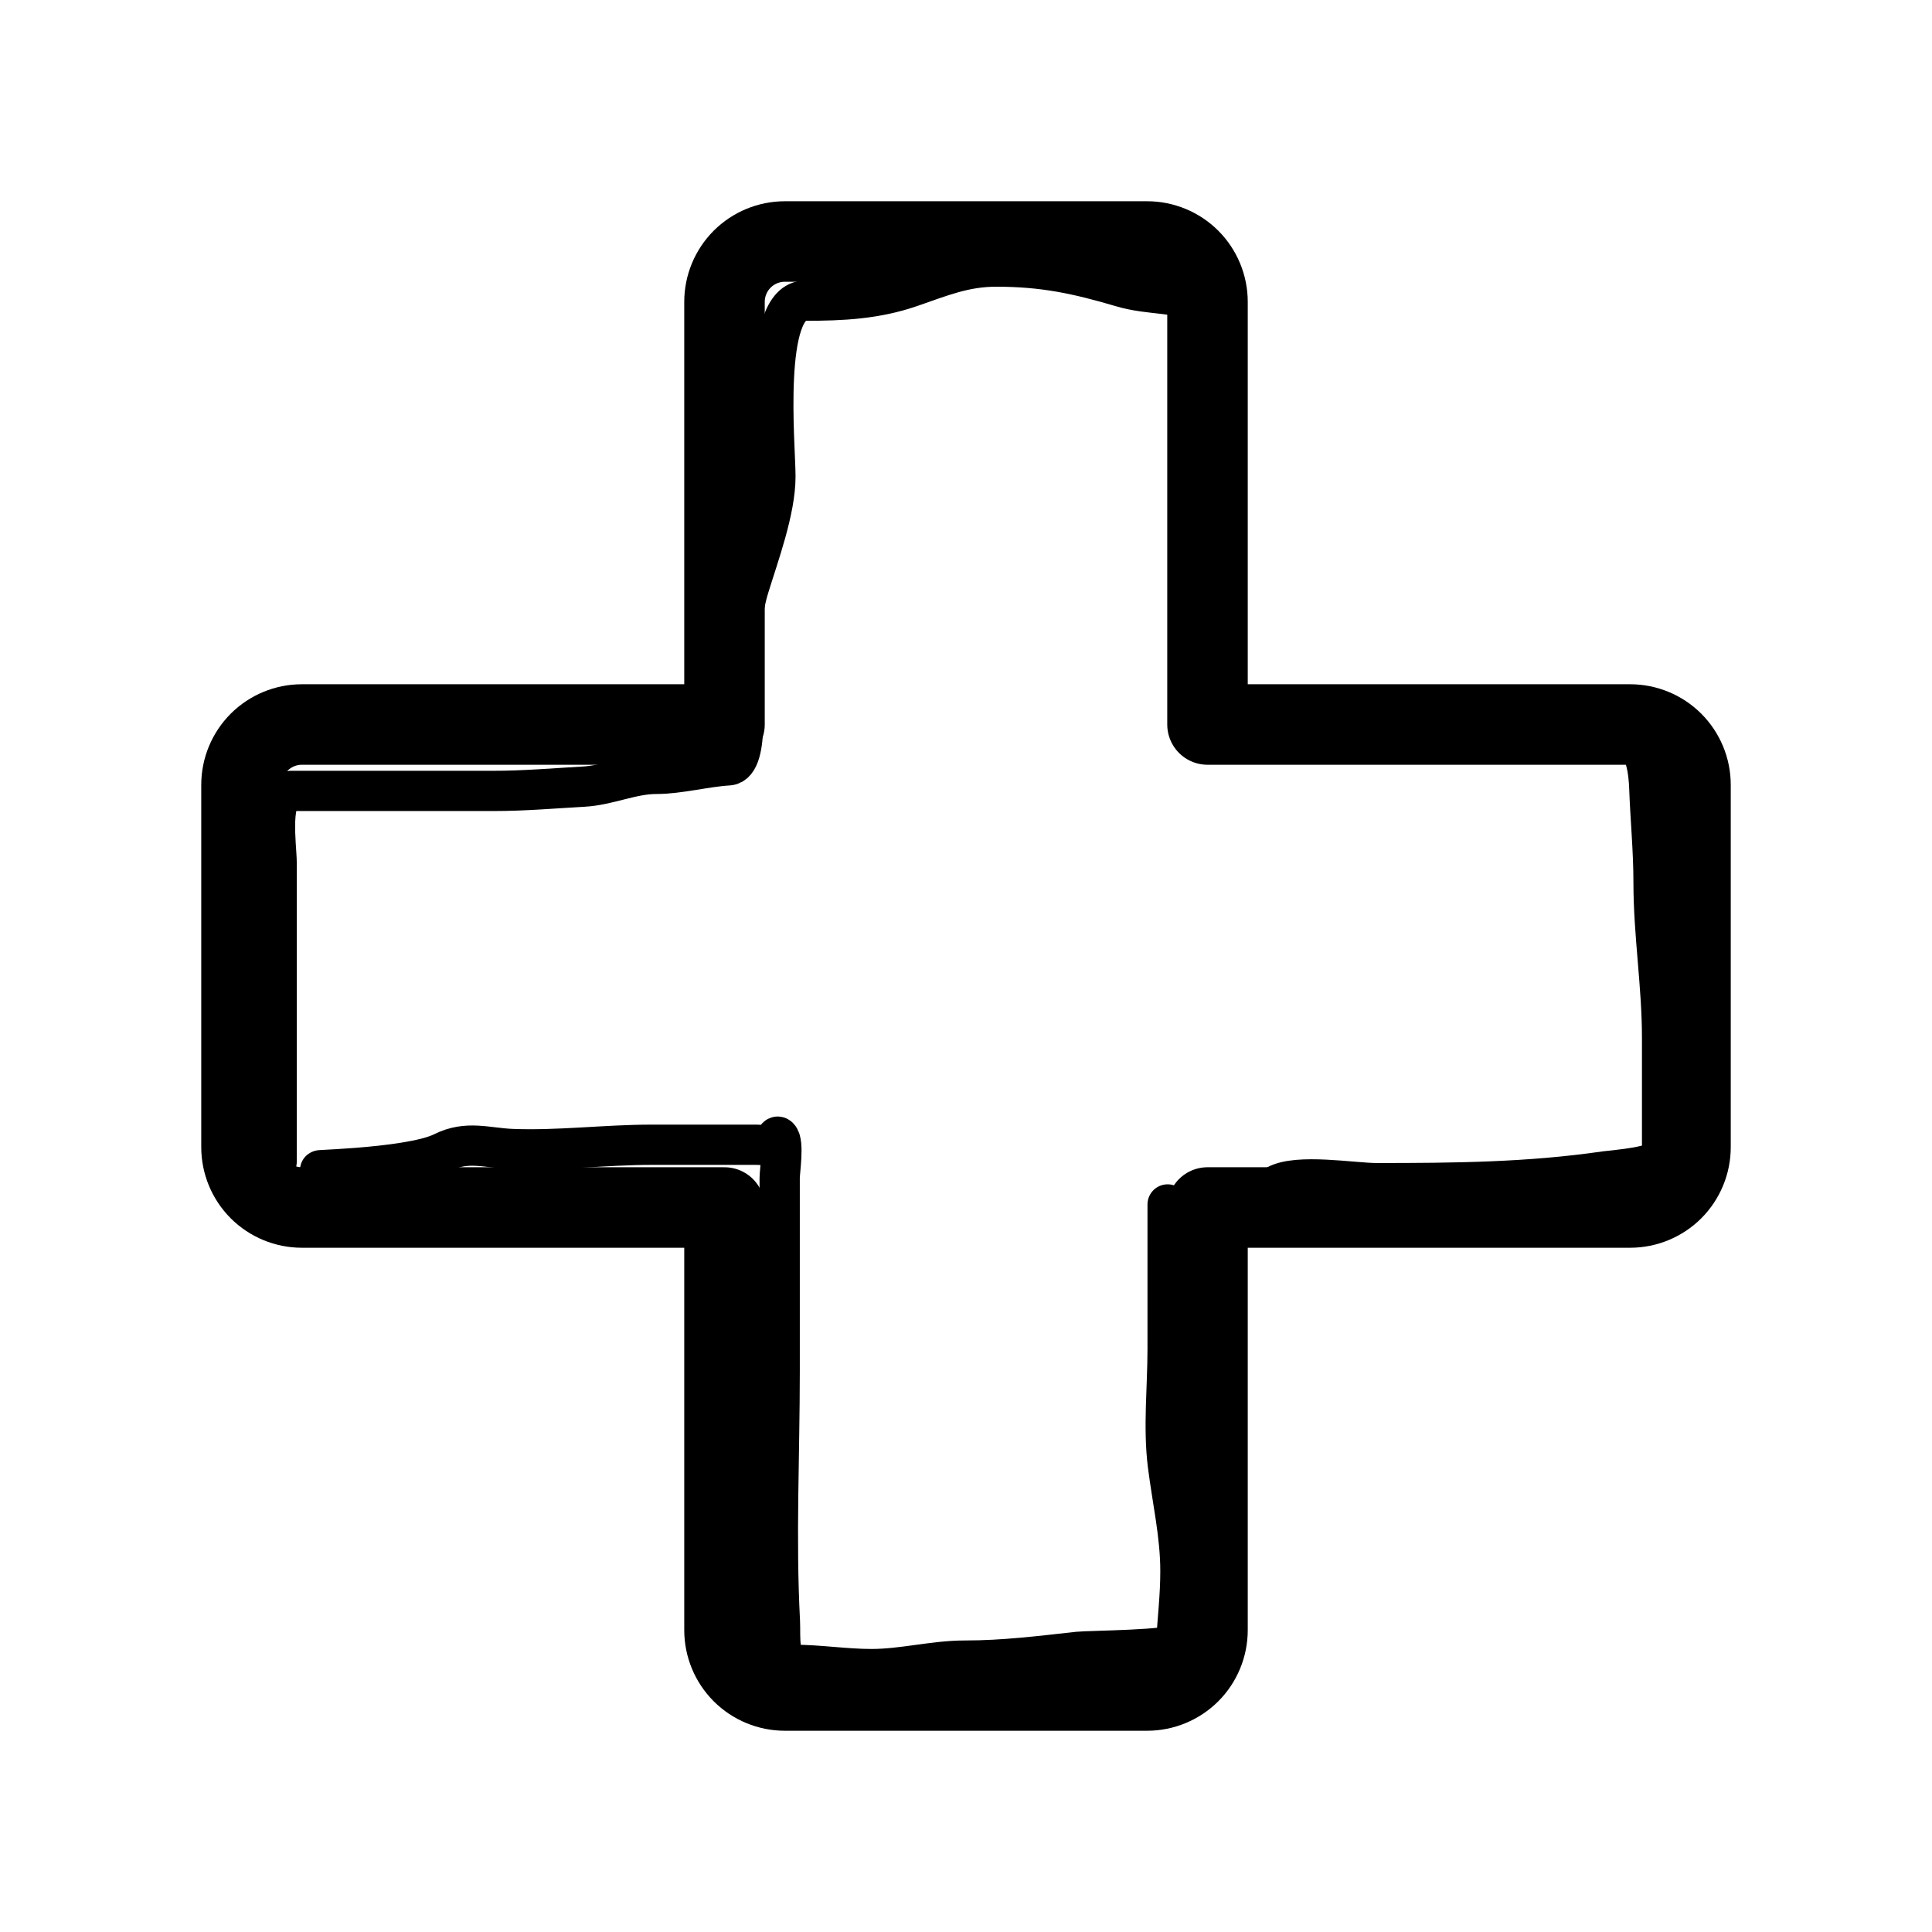 <svg width="48" height="48" viewBox="0 0 48 48" fill="none" xmlns="http://www.w3.org/2000/svg">
<path d="M18 30H7.5C7.102 30 6.721 29.842 6.439 29.561C6.158 29.279 6 28.898 6 28.5V19.5C6 19.102 6.158 18.721 6.439 18.439C6.721 18.158 7.102 18 7.5 18H18V7.5C18 7.102 18.158 6.721 18.439 6.439C18.721 6.158 19.102 6 19.5 6H28.5C28.898 6 29.279 6.158 29.561 6.439C29.842 6.721 30 7.102 30 7.5V18H40.5C40.898 18 41.279 18.158 41.561 18.439C41.842 18.721 42 19.102 42 19.5V28.5C42 28.898 41.842 29.279 41.561 29.561C41.279 29.842 40.898 30 40.5 30H30V40.5C30 40.898 29.842 41.279 29.561 41.561C29.279 41.842 28.898 42 28.5 42H19.5C19.102 42 18.721 41.842 18.439 41.561C18.158 41.279 18 40.898 18 40.5V30Z" stroke="currentColor" stroke-width="2" stroke-linecap="round" stroke-linejoin="round"/>
<path d="M6.873 28.865C6.873 26.386 6.873 23.907 6.873 21.427C6.873 21.028 6.658 19.65 7.214 19.65C8.901 19.65 10.588 19.65 12.274 19.65C13.026 19.65 13.778 19.584 14.499 19.544C15.113 19.51 15.693 19.227 16.299 19.227C16.877 19.227 17.533 19.048 18.1 19.015C18.652 18.982 18.417 17.047 18.417 16.708C18.417 15.963 18.388 15.297 18.606 14.59C18.853 13.786 19.265 12.678 19.265 11.836C19.265 11.079 18.92 7.47 20.006 7.47C20.921 7.47 21.76 7.43 22.63 7.129C23.367 6.874 23.962 6.623 24.749 6.623C25.915 6.623 26.764 6.802 27.867 7.129C28.603 7.347 29.276 7.233 29.962 7.576" stroke="currentColor" stroke-linecap="round"/>
<path d="M29.961 7.576C29.961 10.207 29.961 12.837 29.961 15.467C29.961 16.2 30.067 16.916 30.067 17.638C30.067 18.099 30.142 18.062 30.596 18.062C31.486 18.062 32.359 17.956 33.25 17.956C34.151 17.956 35.16 17.832 36.045 18.009C36.524 18.105 36.992 18.168 37.481 18.168C38.141 18.168 39.105 17.989 39.752 18.174C39.986 18.241 40.239 18.328 40.499 18.386C40.896 18.474 40.964 19.23 40.976 19.568C41.005 20.367 41.082 21.125 41.082 21.922C41.082 23.223 41.294 24.468 41.294 25.794C41.294 26.482 41.294 27.17 41.294 27.859C41.294 28.141 41.294 28.424 41.294 28.706C41.294 28.993 40.118 29.068 39.893 29.1C37.975 29.379 36.139 29.395 34.197 29.395C33.625 29.395 32.238 29.153 31.709 29.448C31.296 29.677 30.55 29.818 30.067 29.818" stroke="currentColor" stroke-linecap="round"/>
<path d="M29.009 29.924C29.009 31.124 29.009 32.325 29.009 33.525C29.009 34.457 28.899 35.463 29.015 36.391C29.126 37.277 29.327 38.134 29.327 39.032C29.327 39.656 29.258 40.209 29.221 40.833C29.211 40.998 27.04 41.011 26.785 41.039C25.839 41.144 24.936 41.257 23.978 41.257C23.193 41.257 22.439 41.468 21.648 41.468C21.013 41.468 20.344 41.363 19.742 41.363C19.308 41.363 19.396 40.645 19.377 40.286C19.268 38.227 19.371 36.14 19.371 34.078C19.371 32.474 19.371 30.869 19.371 29.265C19.371 29.097 19.482 28.388 19.347 28.253C19.276 28.181 19.263 28.419 19.206 28.435C19.084 28.47 18.916 28.441 18.788 28.441C17.922 28.441 17.055 28.441 16.188 28.441C15.04 28.441 13.883 28.592 12.722 28.547C12.1 28.523 11.608 28.327 11.004 28.63C10.141 29.061 7.179 29.077 8.144 29.077" stroke="currentColor" stroke-linecap="round"/>
</svg>
